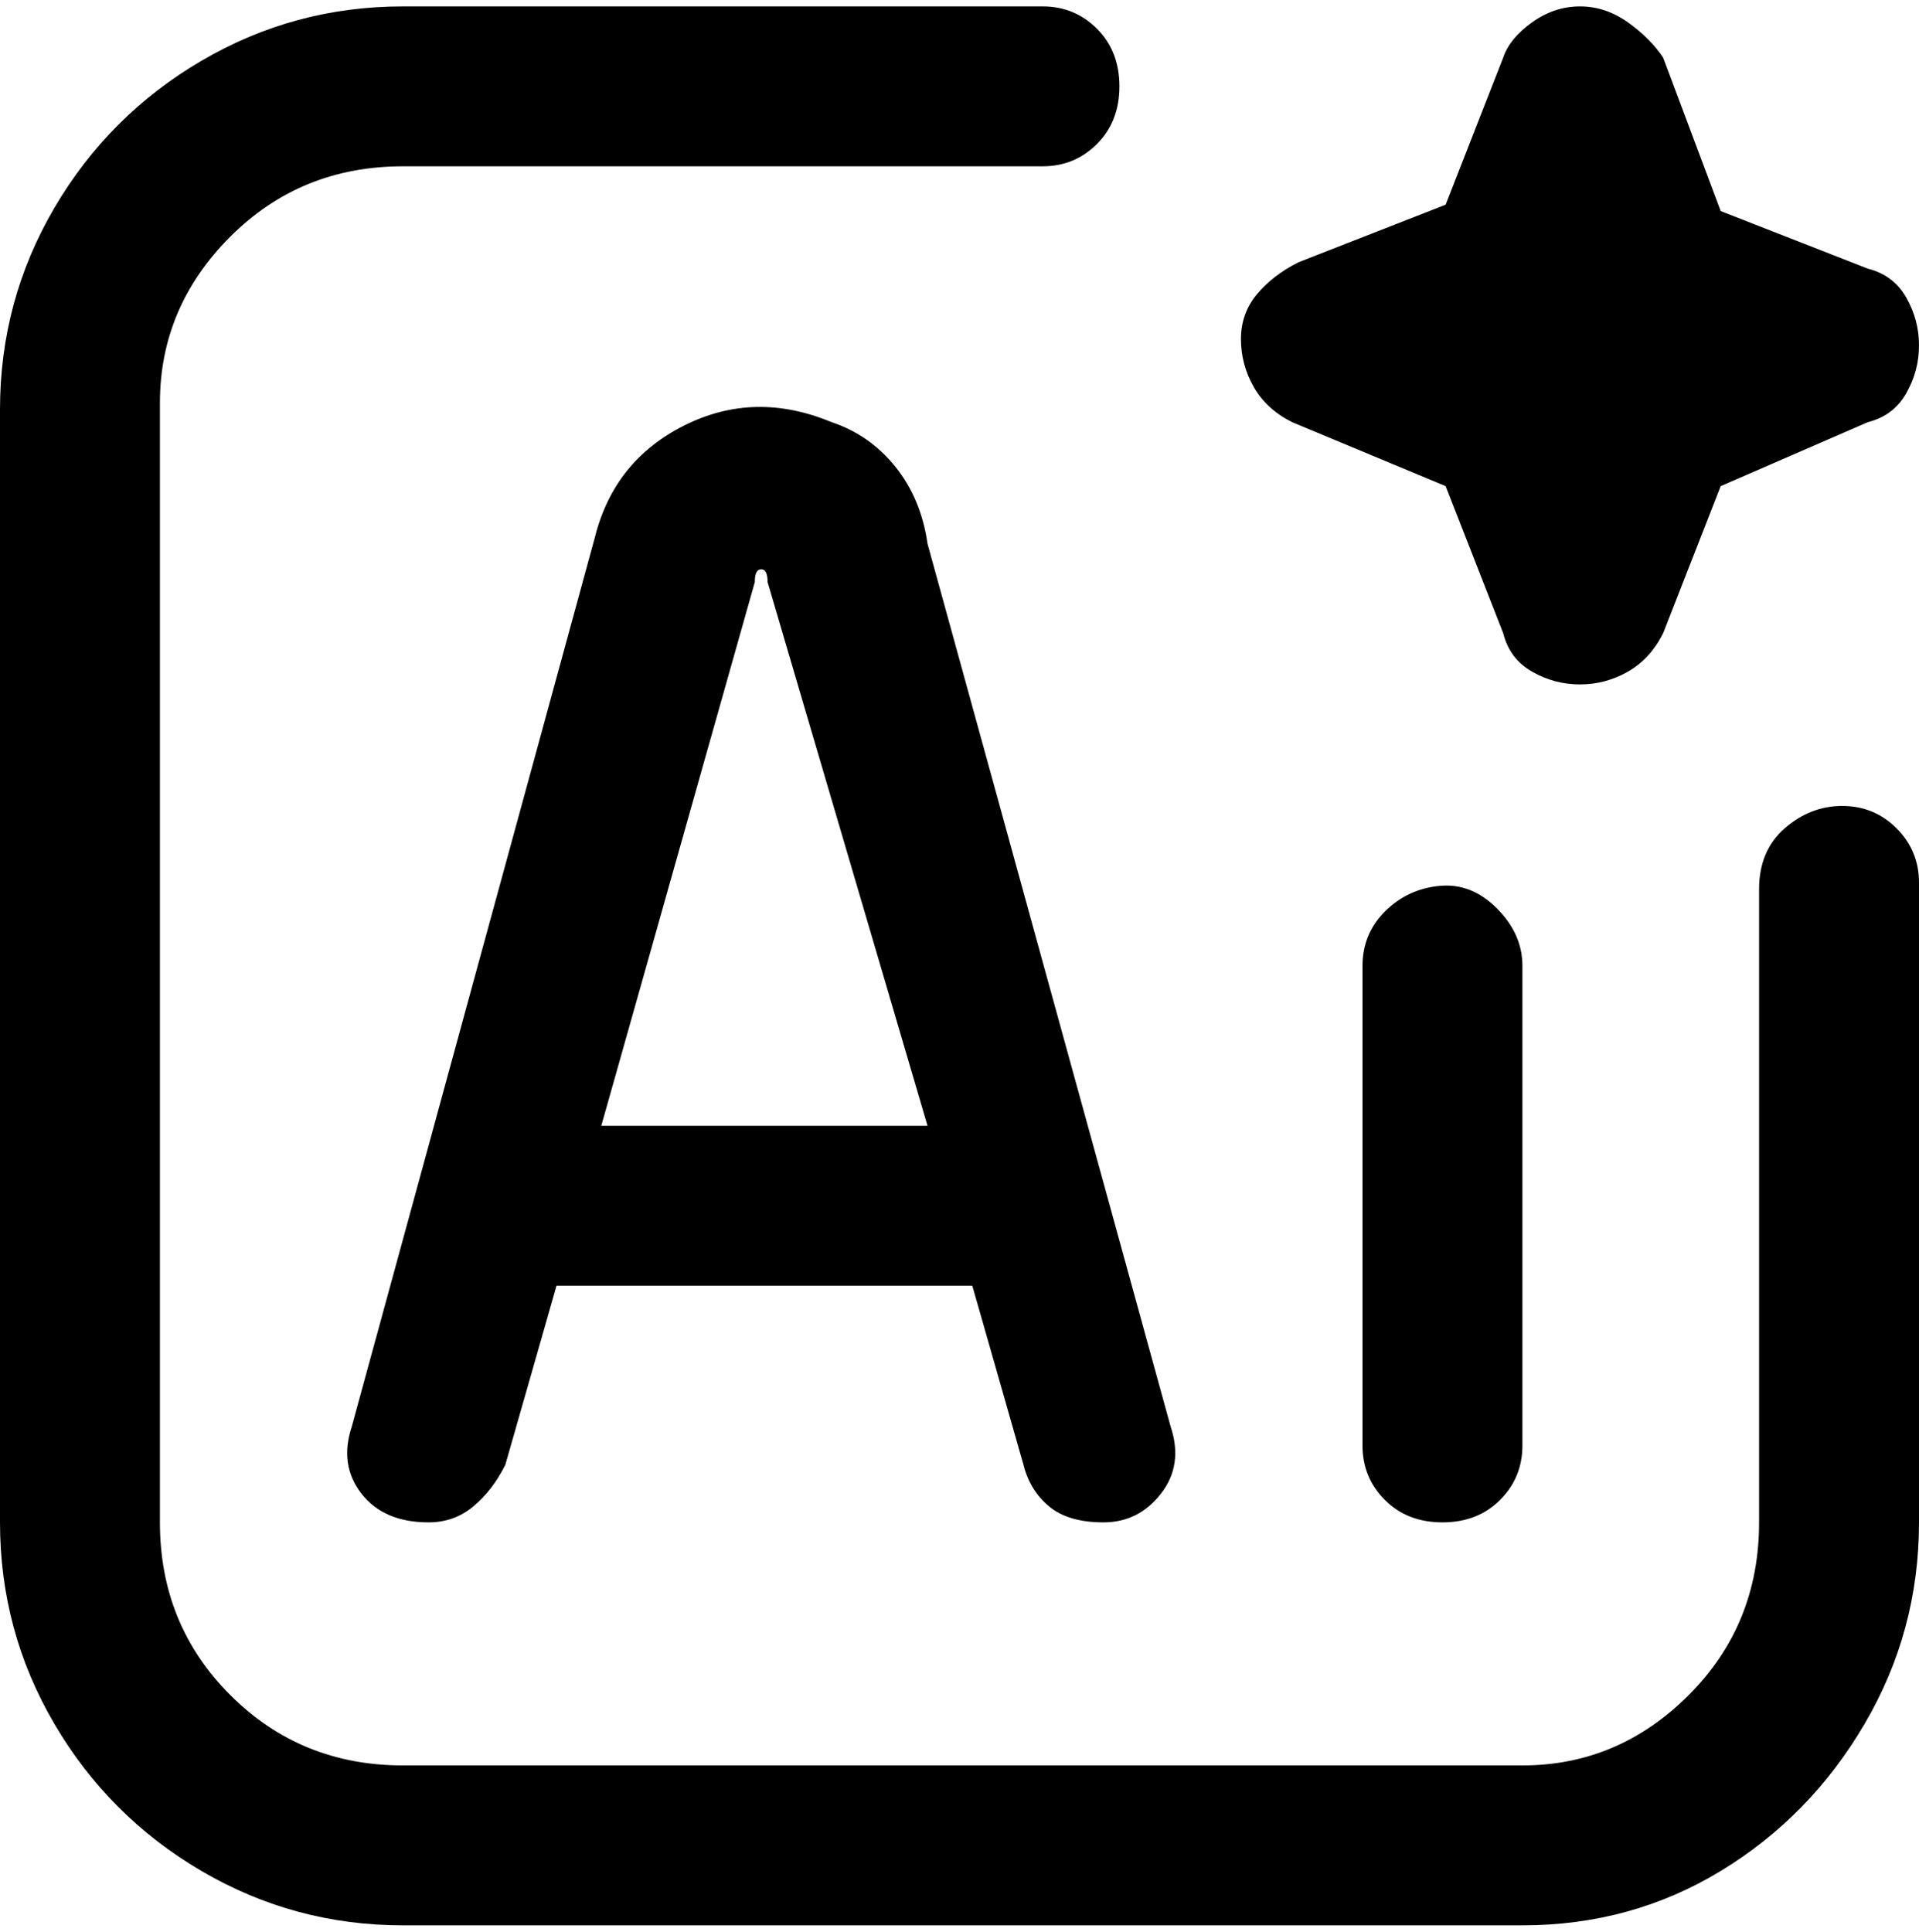 <svg viewBox="0 0 300 302.001" xmlns="http://www.w3.org/2000/svg"><path d="M238 151v75q0 5-3.5 8.5t-9 3.5q-5.5 0-9-3.5T213 226v-75q0-5 3.5-8.5t8.5-4q5-.5 9 3.5t4 9zm-93-66l38 138q2 6-1.5 10.5t-9 4.5q-5.5 0-8.5-2.5t-4-6.5l-8-28H87l-8 28q-2 4-5 6.5t-7 2.5q-7 0-10.5-4.5T55 223L93 84q3-12 14-17.5t23-.5q6 2 10 7t5 12zm0 91l-25-85q0-2-1-2t-1 2l-24 85h51zm143-50q-5 0-9 3.5t-4 9.5v99q0 16-11 27t-26 11H63q-16 0-27-11t-11-27V63q0-15 11-26t27-11h100q5 0 8.5-3.5t3.5-9q0-5.5-3.5-9T163 1H63Q46 1 31.5 9.5t-23 23Q0 47 0 64v174q0 17 8.5 31.5t23 23Q46 301 63 301h175q17 0 31-8.5t22.5-23Q300 255 300 238V138q0-5-3.5-8.5T288 126zm-86-60l24 10 9 23q1 4 4.5 6t7.5 2q4 0 7.5-2t5.5-6l9-23 23-10q4-1 6-4.5t2-7.5q0-4-2-7.5t-6-4.5l-23-9-9-24q-2-3-5.5-5.5T247 1q-4 0-7.5 2.5T235 9l-9 23-23 9q-4 2-6.5 5t-2.5 7q0 4 2 7.5t6 5.5z"/></svg>